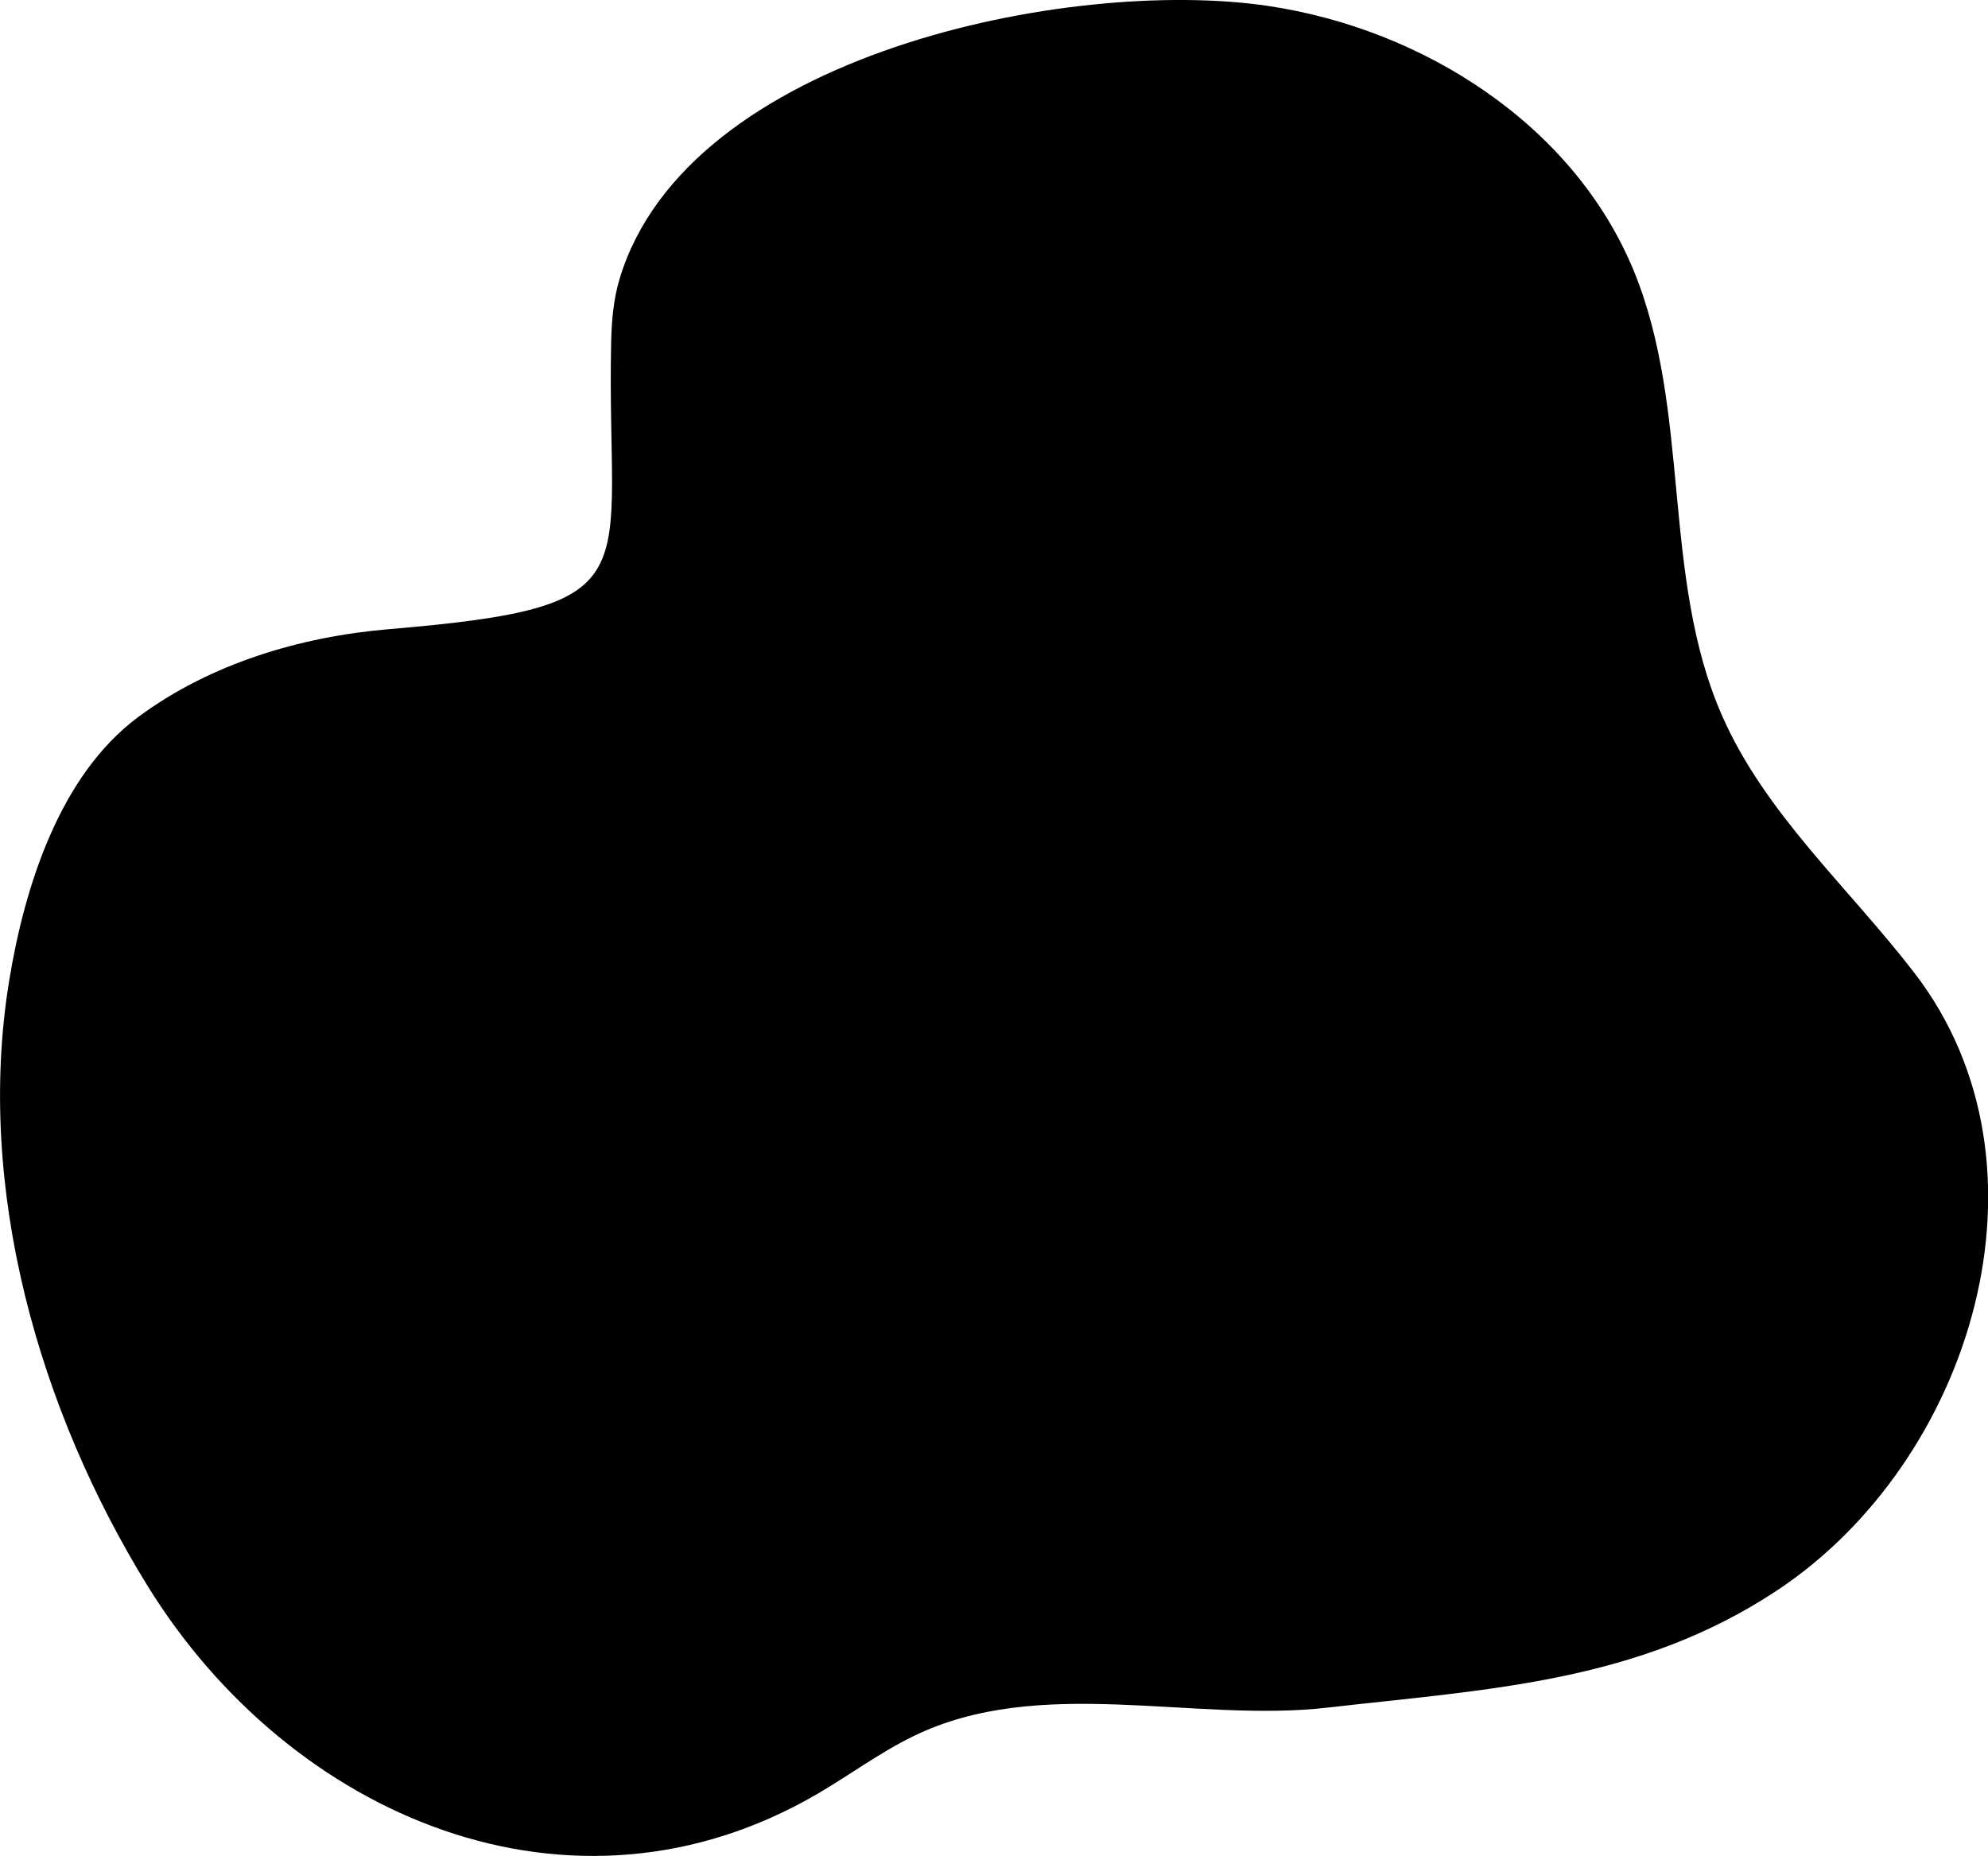 <?xml version="1.0" encoding="utf-8"?>
<!-- Generator: Adobe Illustrator 24.1.1, SVG Export Plug-In . SVG Version: 6.00 Build 0)  -->
<svg version="1.1" id="Layer_1" xmlns="http://www.w3.org/2000/svg" xmlns:xlink="http://www.w3.org/1999/xlink" x="0px" y="0px"
	 viewBox="0 0 353.17 329.72" style="enable-background:new 0 0 353.17 329.72;" xml:space="preserve">
<path d="M108.57,60.9c-0.88,42.05,8.17,46.85-39.55,50.88c-15.72,1.33-31.73,6.14-44.49,15.62c-13.97,10.38-20.21,30.23-22.93,47.01
	c-5.94,36.74,5.29,76,24.59,107.28c25.34,41.08,75.39,62.58,119.18,36.9c5.66-3.32,10.96-7.26,16.86-10.14
	c22.49-11,49.78-2.35,73.61-5.09c28.43-3.27,55.12-4.42,79.9-20.85c34.59-22.94,50.71-75.41,24.38-109.64
	c-11.67-15.18-26.59-28.32-34.25-45.86c-10.77-24.66-5.4-53.93-15.6-78.83c-10.61-25.89-37.33-43.04-65.08-47.14
	C190.08-4.13,122.11,9.6,110.08,49.51C108.98,53.16,108.65,56.99,108.57,60.9z"/>
</svg>

